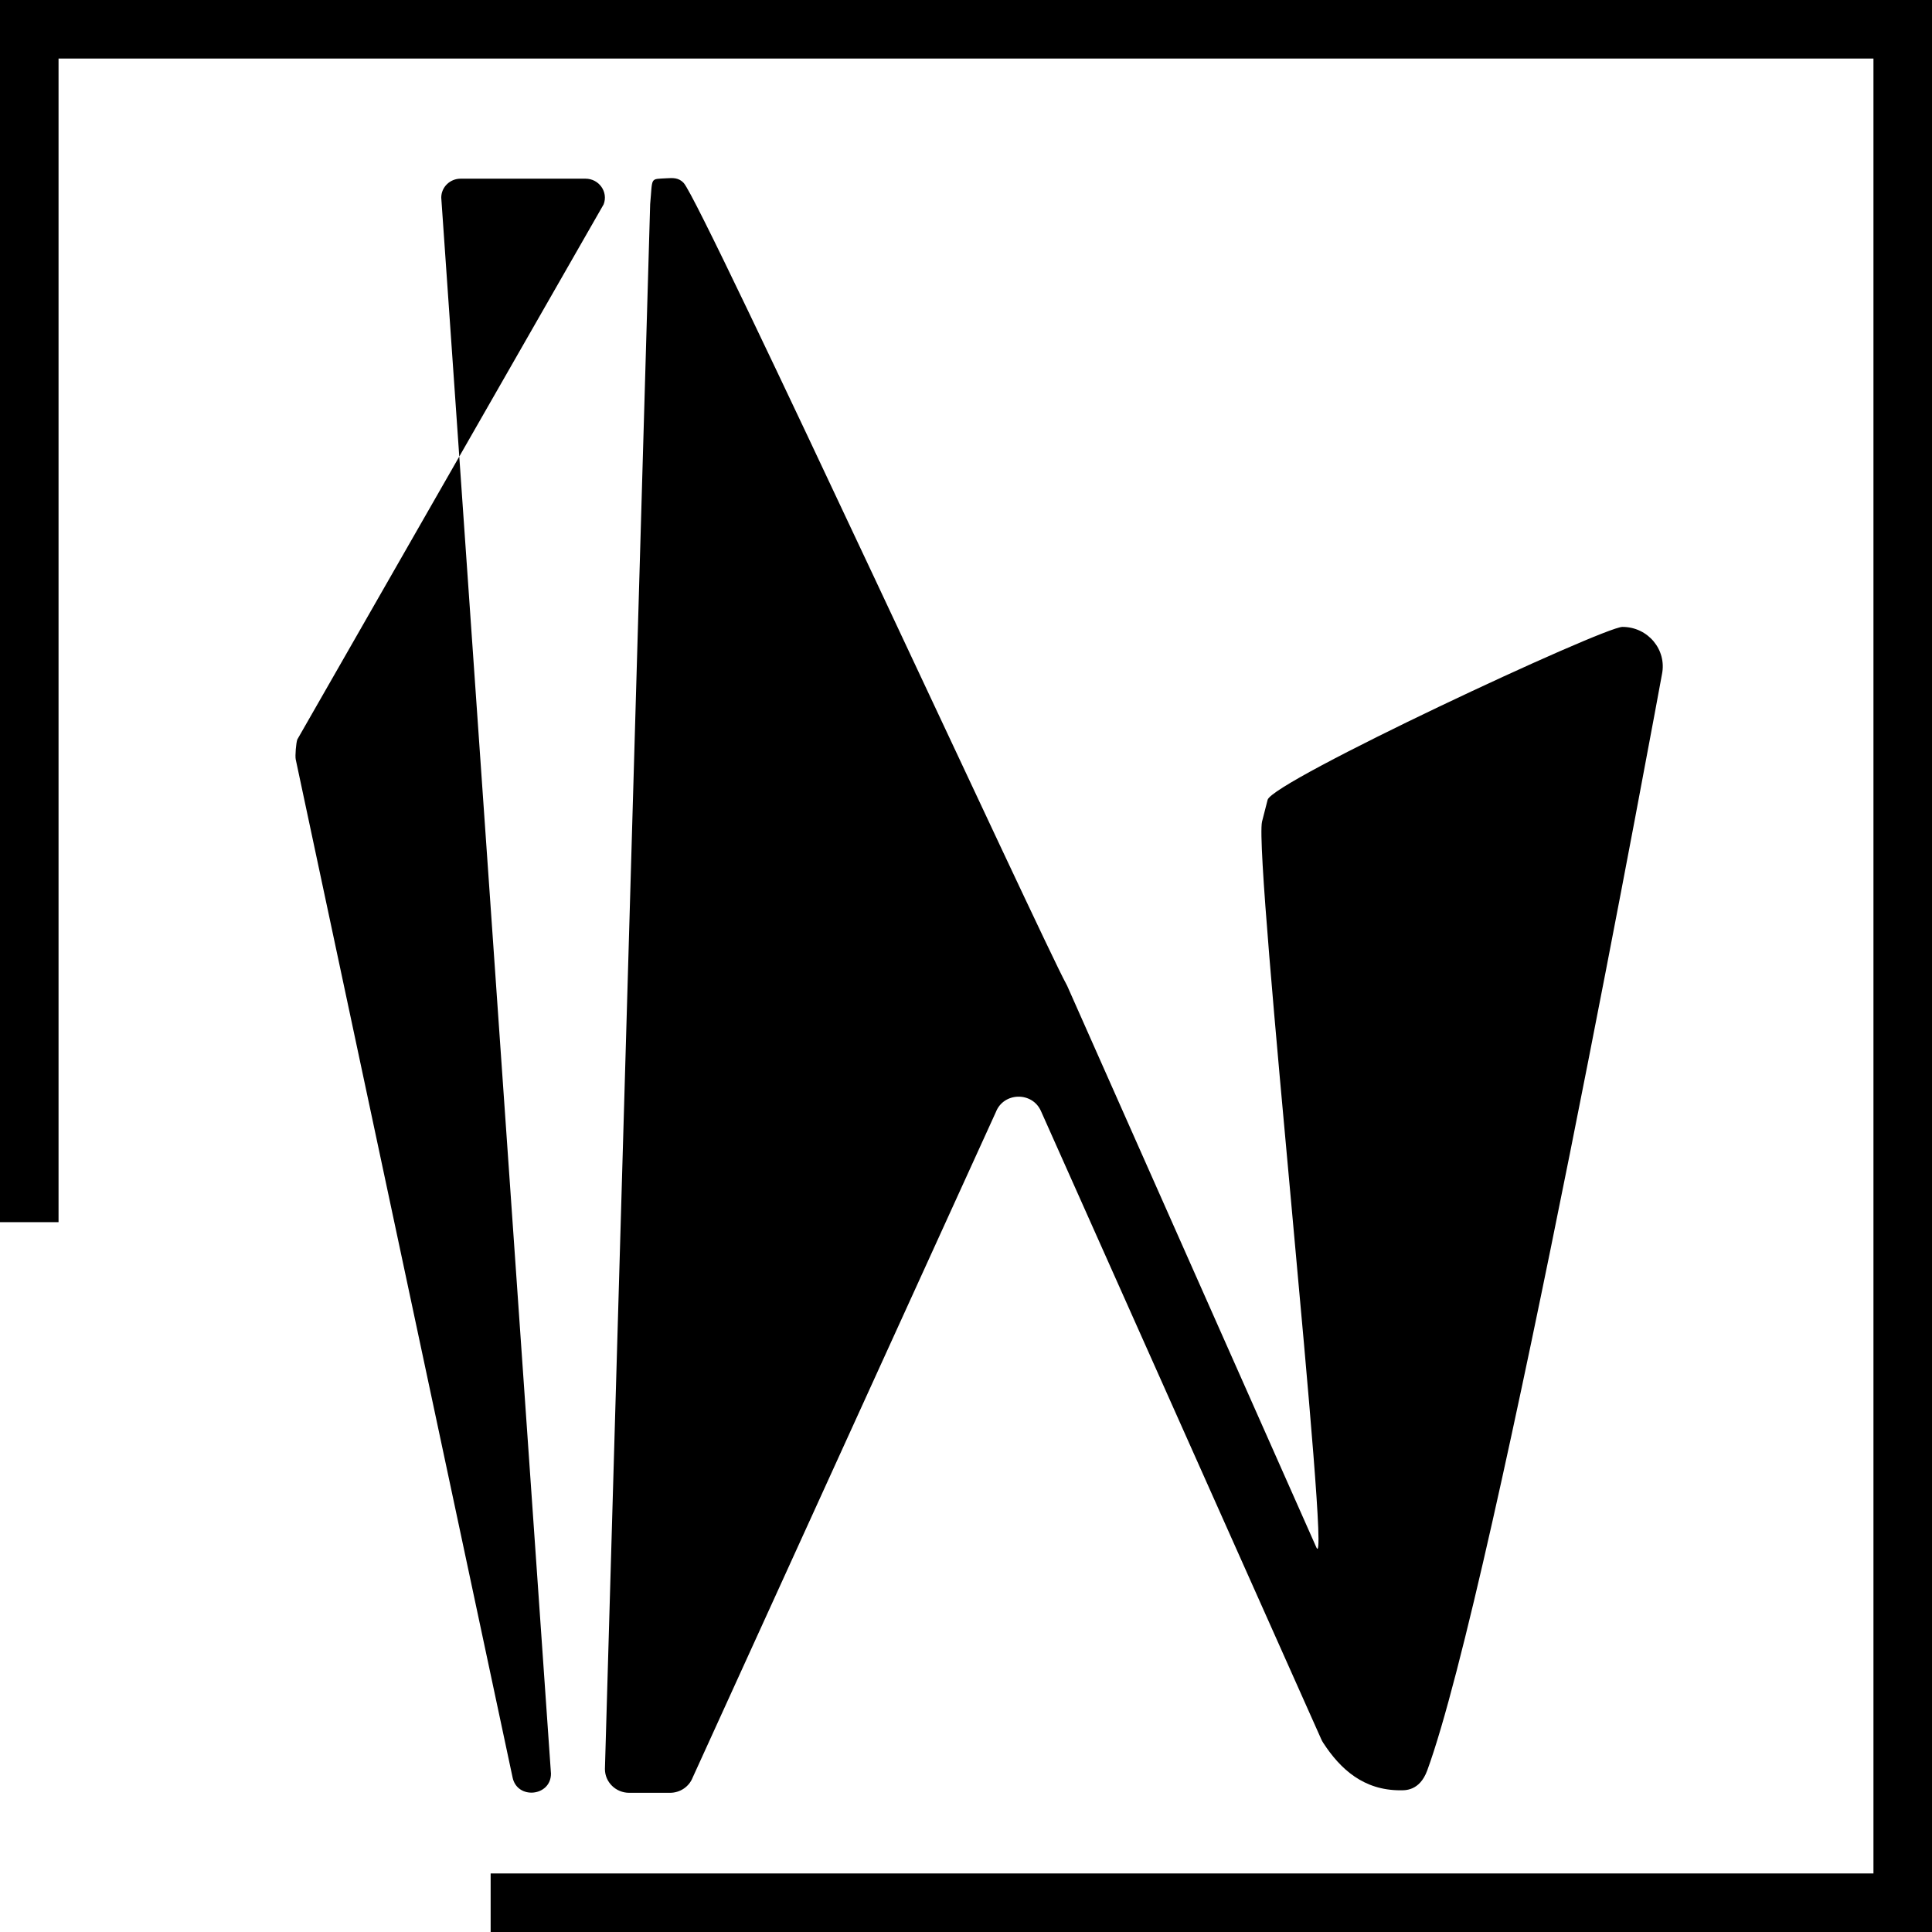 <svg width="66" height="66" viewBox="0 0 66 66" fill="none" xmlns="http://www.w3.org/2000/svg">
<path d="M18.822 60.59L15.074 6.752C15.074 6.394 15.37 6.104 15.736 6.104H20.001C20.464 6.104 20.783 6.556 20.622 6.98L10.157 25.261C10.114 25.375 10.078 25.821 10.102 25.94L17.51 60.718C17.666 61.486 18.822 61.374 18.822 60.59Z" fill="black"/>
<path d="M47.833 61.159C46.59 61.159 45.796 60.448 45.205 59.541C45.177 59.501 45.155 59.456 45.134 59.41L35.559 37.952C35.261 37.285 34.286 37.307 34.021 37.988L23.664 60.721C23.541 61.037 23.233 61.245 22.887 61.245H21.495C21.036 61.245 20.665 60.88 20.665 60.432L22.21 6.987C22.21 6.983 22.21 6.982 22.21 6.978C22.298 6.033 22.191 6.126 22.771 6.09C22.986 6.077 23.184 6.065 23.356 6.25C23.978 6.92 35.703 32.33 36.422 33.61C36.436 33.634 36.447 33.654 36.457 33.678L44.971 52.867C45.505 54.072 42.835 29.357 43.112 28.072L43.303 27.326C43.438 26.703 54.773 21.416 55.425 21.416C56.294 21.416 56.945 22.194 56.776 23.029C56.776 23.029 51.058 54.227 48.754 60.487C48.492 61.194 47.984 61.159 47.833 61.159Z" fill="black"/>
<path d="M1 41.751V1H65V65H16.761" stroke="black" stroke-width="2" stroke-miterlimit="10"/>
</svg>
